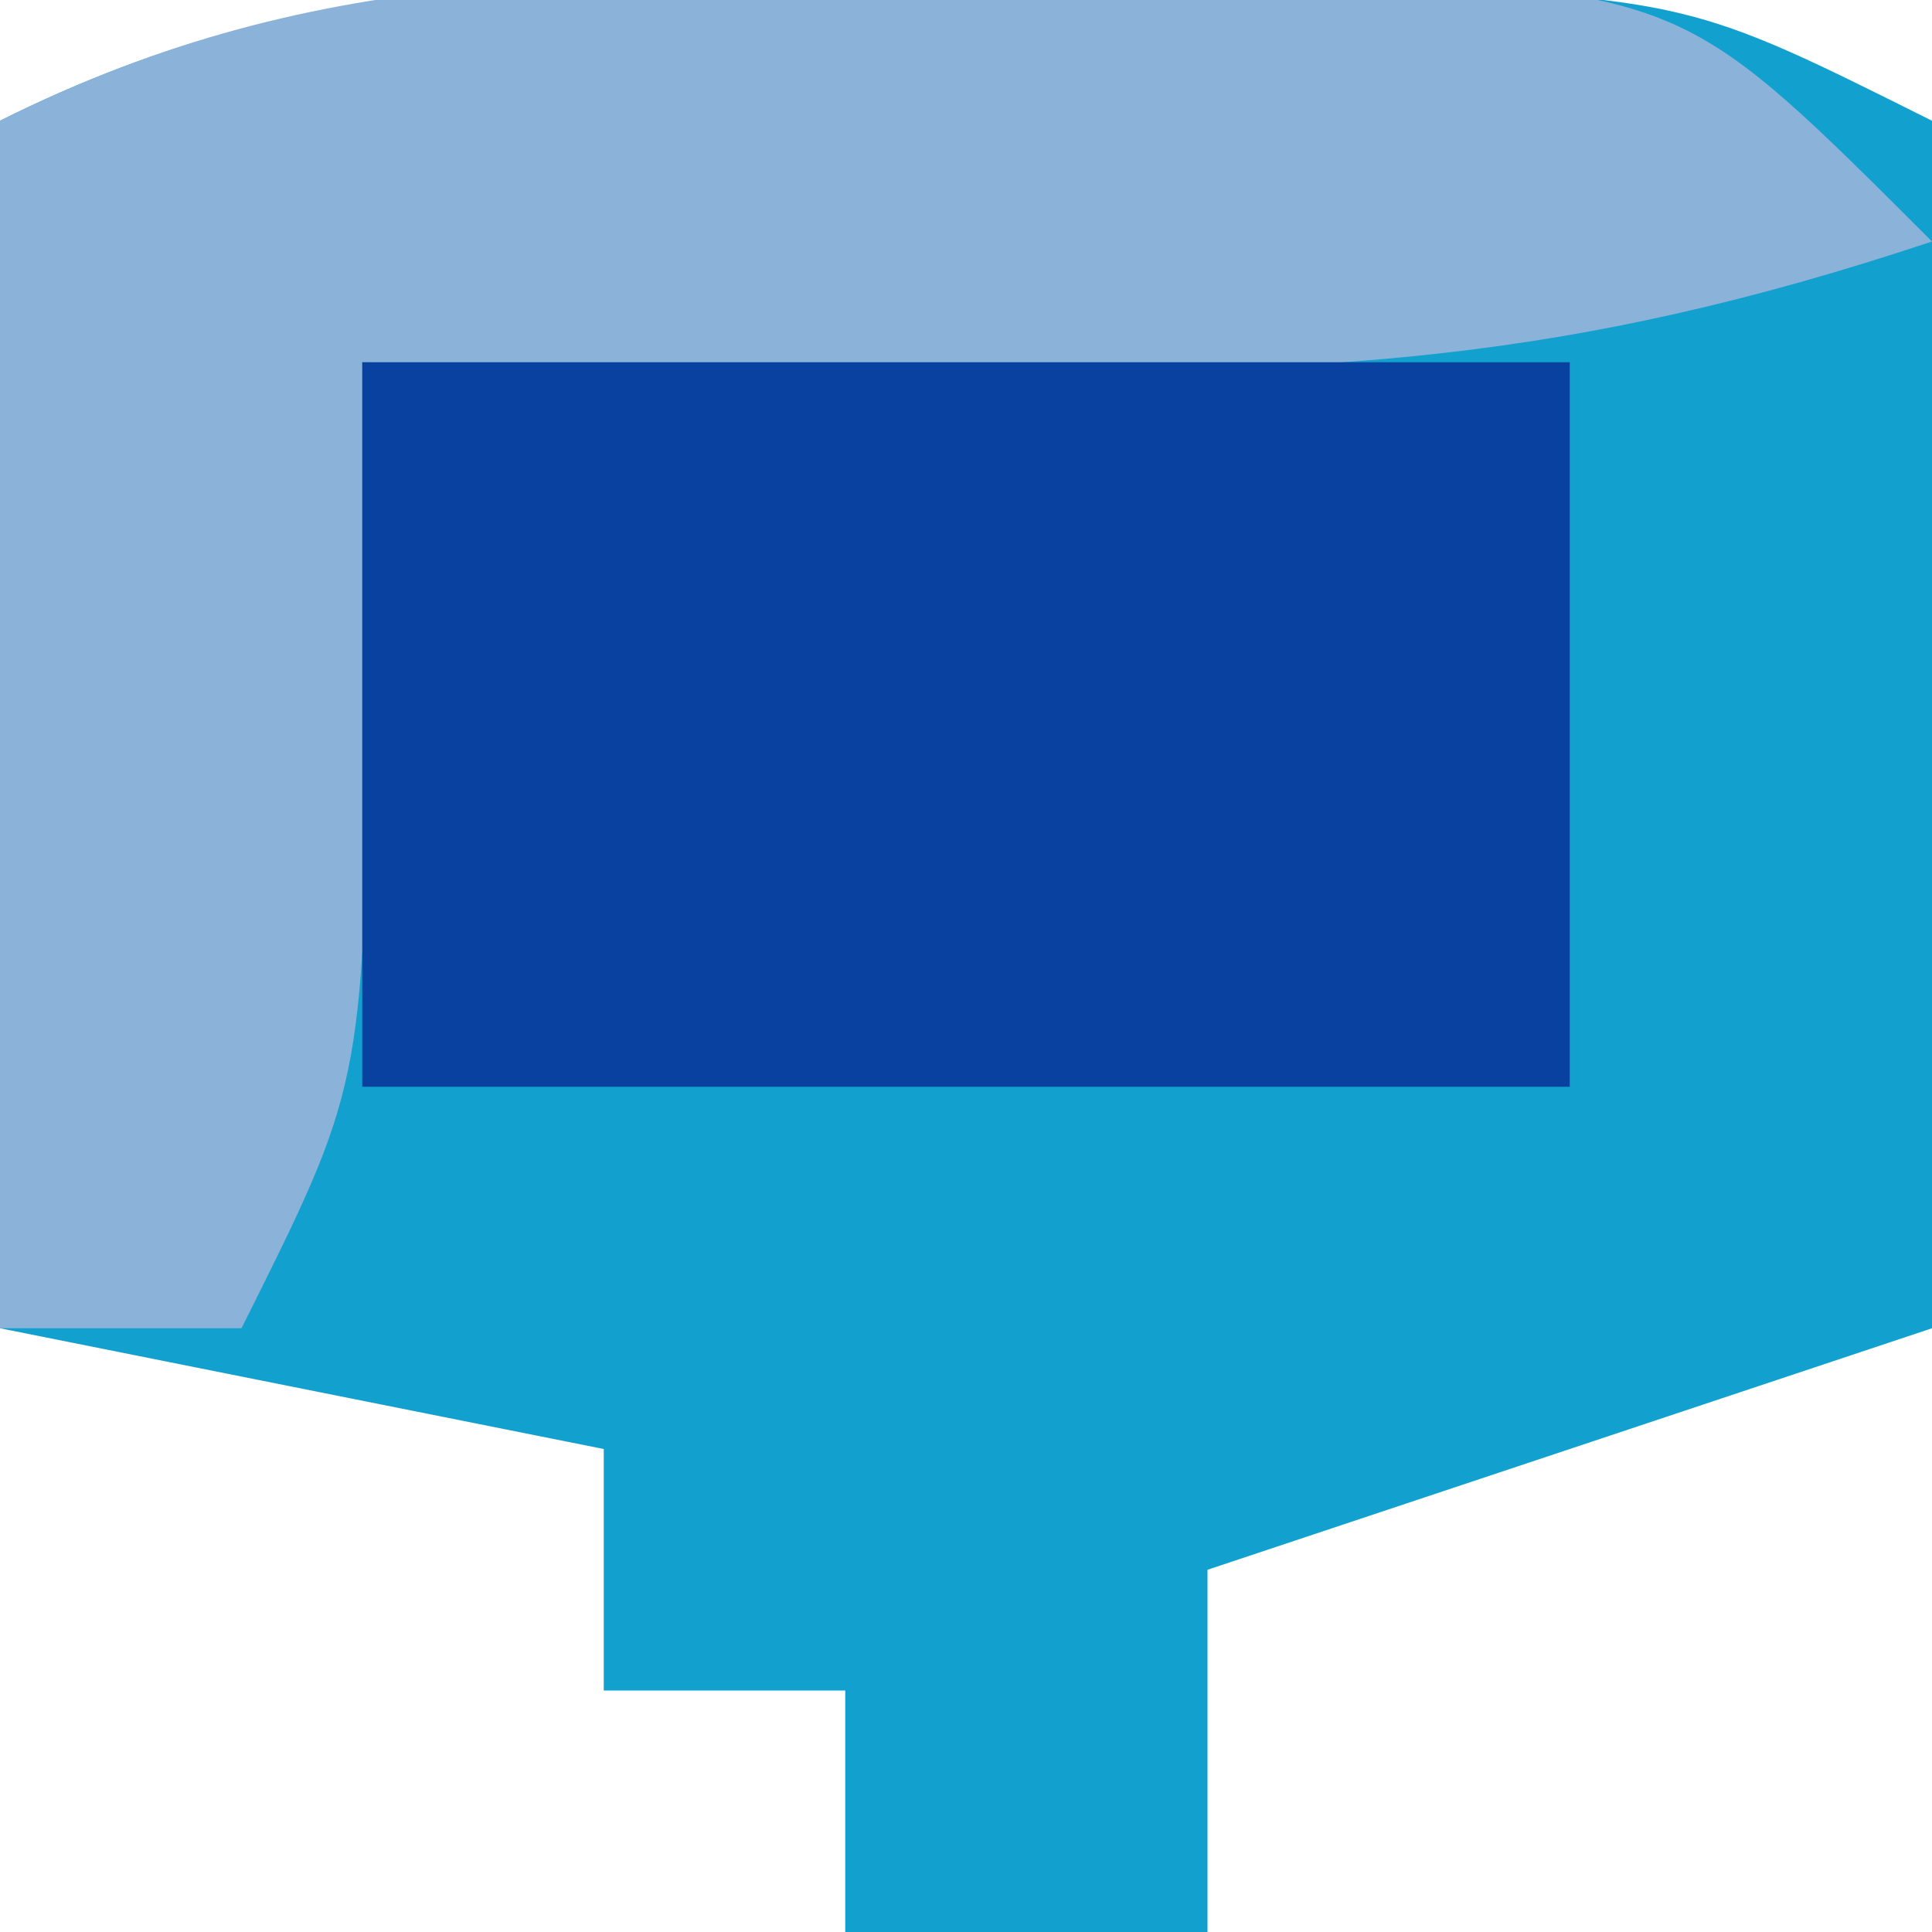 <svg width="16" height="16" viewBox="0 0 16 16" fill="none" xmlns="http://www.w3.org/2000/svg">
<g clip-path="url(#clip0_451_11848)">
<path d="M8 -0.125C9.609 -0.129 9.609 -0.129 11.25 -0.133C14 -5.33834e-06 14 -5.36442e-06 16 1C16 4.3 16 7.6 16 11C14.02 11.66 12.04 12.32 10 13C10 13.99 10 14.98 10 16C9.01 16 8.02 16 7 16C7 15.34 7 14.68 7 14C6.34 14 5.68 14 5 14C5 13.34 5 12.68 5 12C3.35 11.67 1.7 11.34 0 11C0 7.7 0 4.4 0 1C2.731 -0.365 4.956 -0.132 8 -0.125Z" fill="#12A0CF"/>
<path d="M8 -0.188C9.072 -0.202 10.145 -0.216 11.25 -0.23C14 0 14 0 16 2C12.985 3.005 10.958 3.103 7.812 3.062C6.911 3.053 6.01 3.044 5.082 3.035C4.395 3.024 3.708 3.012 3 3C3.021 3.949 3.041 4.897 3.062 5.875C3 9 3 9 2 11C1.34 11 0.68 11 0 11C0 7.7 0 4.4 0 1C2.725 -0.363 4.961 -0.169 8 -0.188Z" fill="#8BB2D8"/>
<path d="M3 3C6.3 3 9.6 3 13 3C13 4.98 13 6.96 13 9C9.7 9 6.4 9 3 9C3 7.02 3 5.04 3 3Z" fill="#0841A0"/>
</g>
<defs>
<clipPath id="clip0_451_11848">
<rect width="16" height="16" fill="white"/>
</clipPath>
</defs>
</svg>
